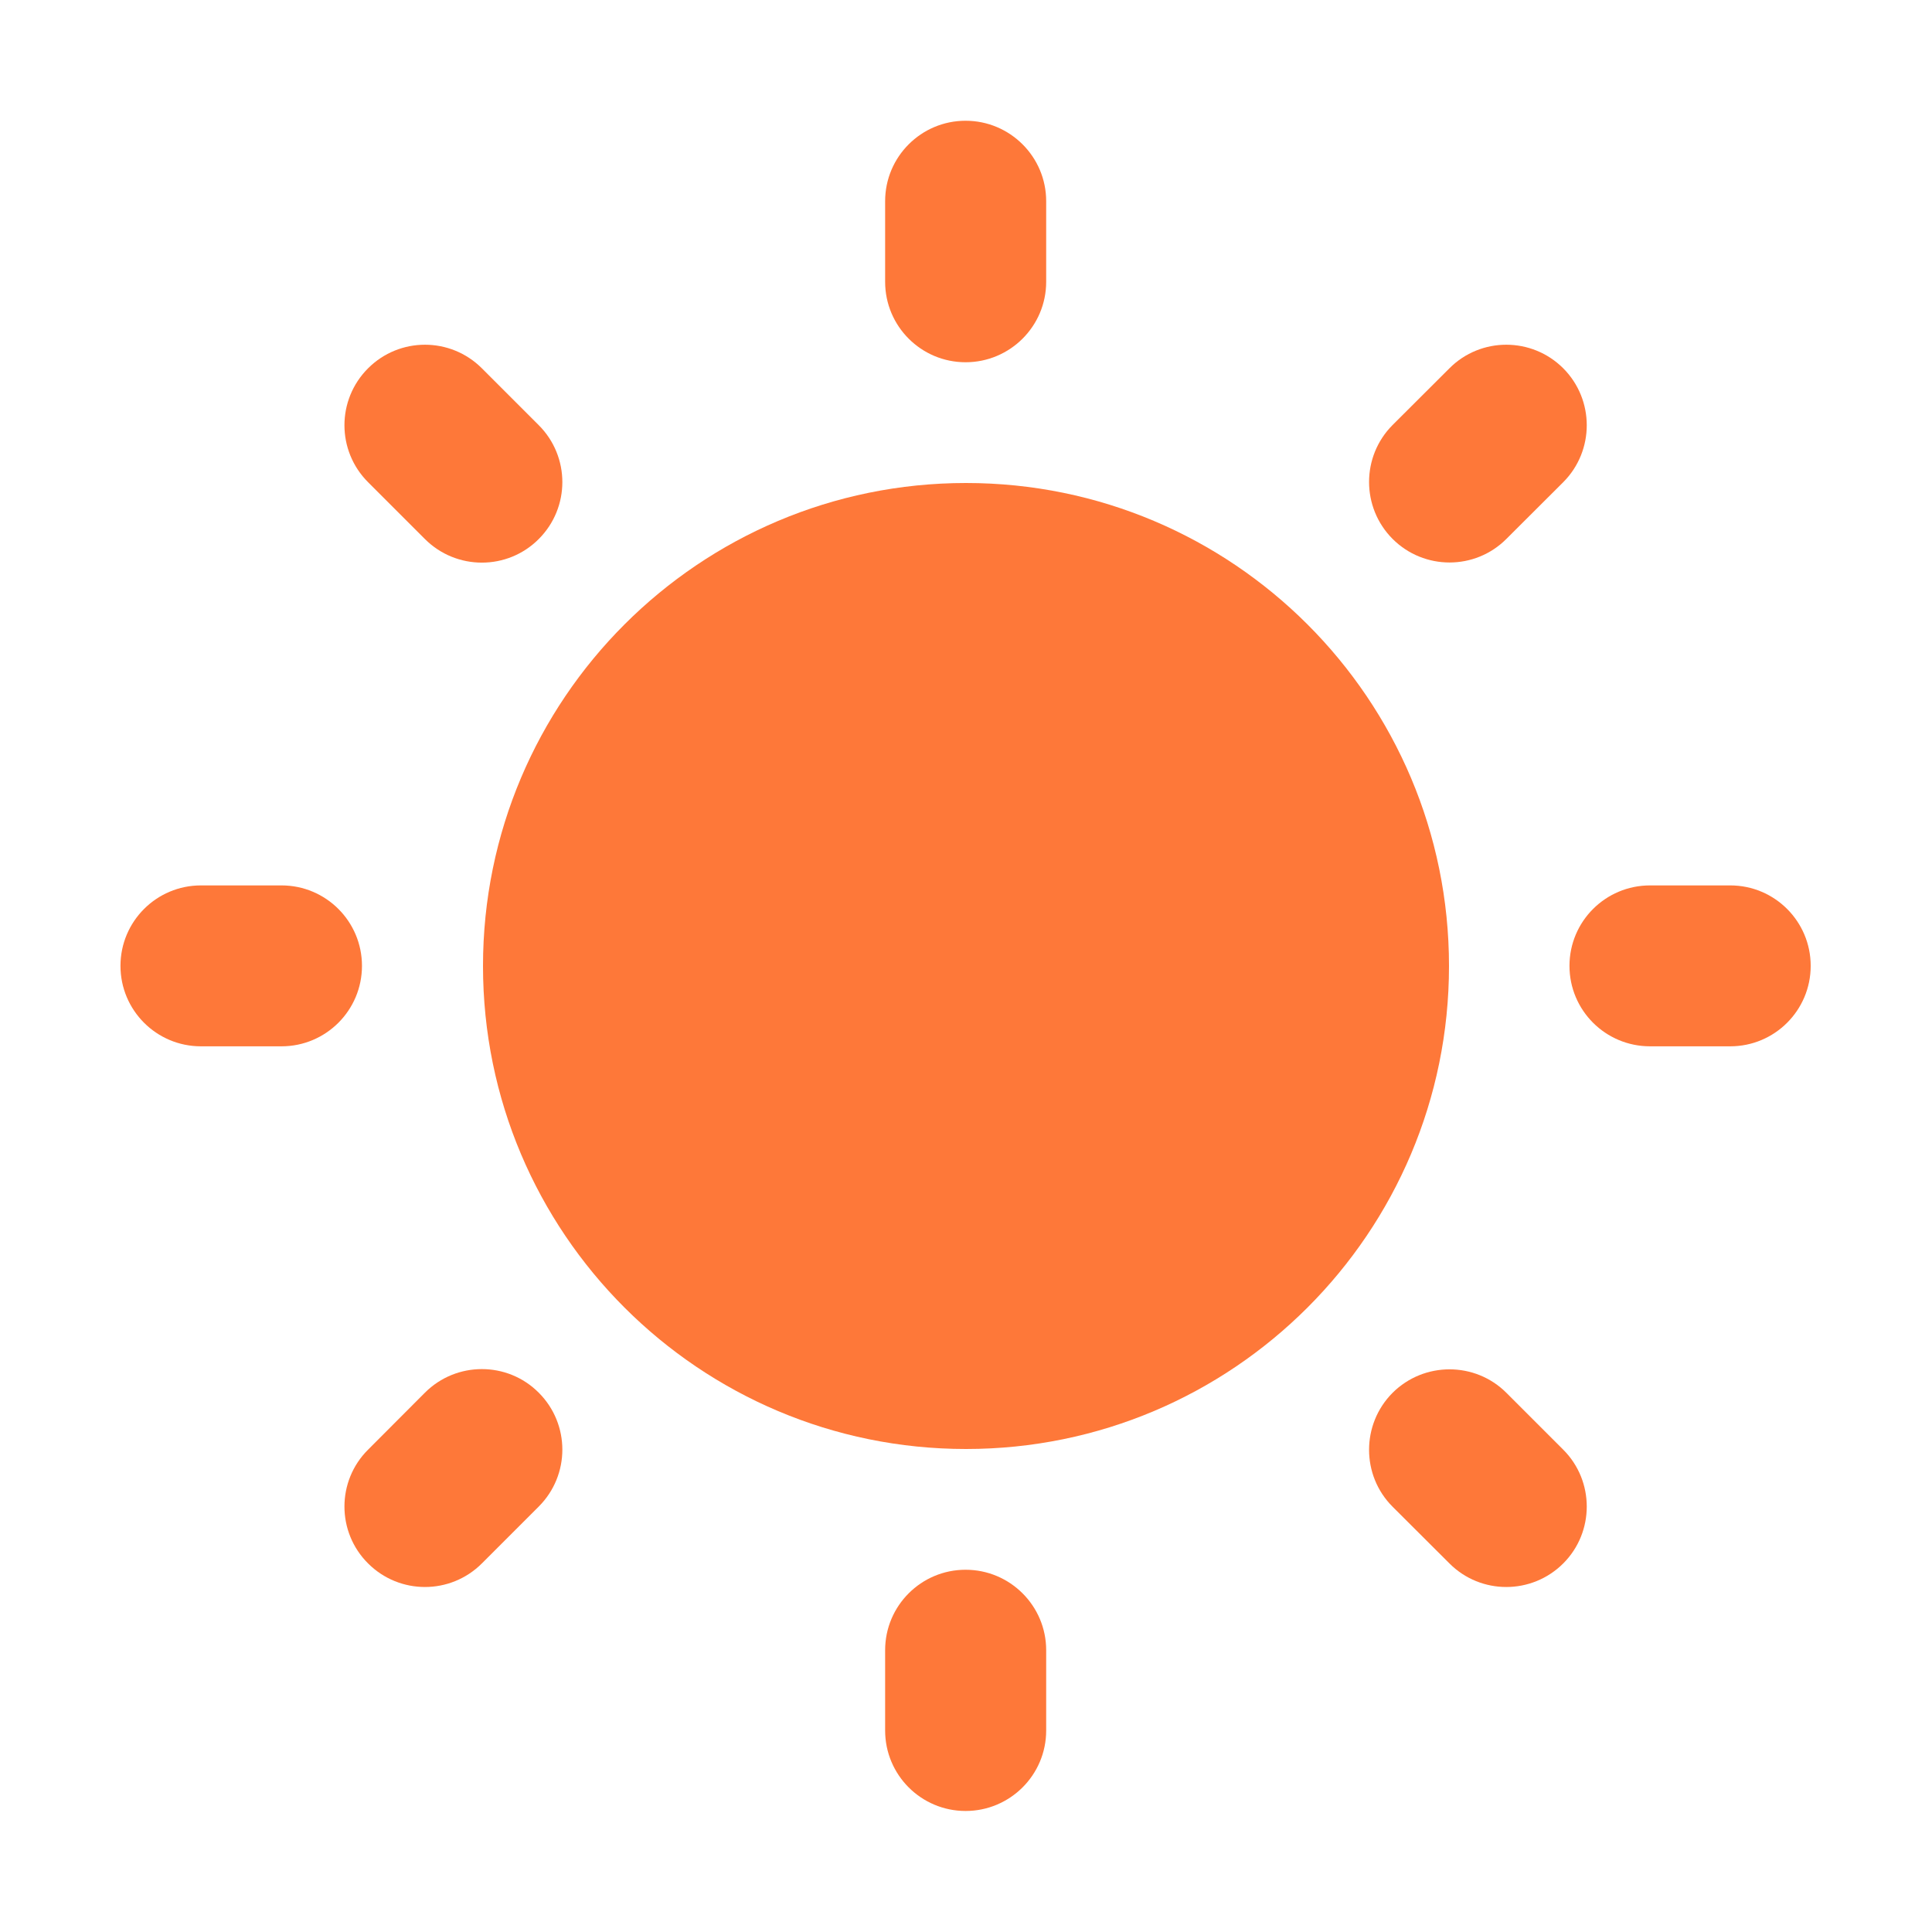 <svg width="14" height="14" viewBox="0 0 14 14" fill="none" xmlns="http://www.w3.org/2000/svg">
<g clip-path="url(#clip0_1143_3718)">
<path fill-rule="evenodd" clip-rule="evenodd" d="M7 10.5C8.933 10.5 10.5 8.933 10.5 7C10.5 5.067 8.933 3.5 7 3.5C5.067 3.5 3.5 5.067 3.5 7C3.5 8.933 5.067 10.5 7 10.5Z" fill="#FE7839"/>
<path fill-rule="evenodd" clip-rule="evenodd" d="M6.997 0.875C7.319 0.875 7.581 1.136 7.581 1.458V2.042C7.581 2.364 7.319 2.625 6.997 2.625C6.675 2.625 6.414 2.364 6.414 2.042V1.458C6.414 1.136 6.675 0.875 6.997 0.875Z" fill="#FE7839"/>
<path fill-rule="evenodd" clip-rule="evenodd" d="M6.997 11.375C7.319 11.375 7.581 11.636 7.581 11.958V12.54C7.581 12.862 7.319 13.123 6.997 13.123C6.675 13.123 6.414 12.862 6.414 12.54V11.958C6.414 11.636 6.675 11.375 6.997 11.375Z" fill="#FE7839"/>
<path fill-rule="evenodd" clip-rule="evenodd" d="M0.873 6.999C0.873 6.677 1.134 6.416 1.456 6.416H2.04C2.362 6.416 2.623 6.677 2.623 6.999C2.623 7.321 2.362 7.582 2.04 7.582H1.456C1.134 7.582 0.873 7.321 0.873 6.999Z" fill="#FE7839"/>
<path fill-rule="evenodd" clip-rule="evenodd" d="M11.373 6.999C11.373 6.677 11.634 6.416 11.957 6.416H12.538C12.86 6.416 13.121 6.677 13.121 6.999C13.121 7.321 12.86 7.582 12.538 7.582H11.957C11.634 7.582 11.373 7.321 11.373 6.999Z" fill="#FE7839"/>
<path fill-rule="evenodd" clip-rule="evenodd" d="M2.667 11.329C2.439 11.102 2.439 10.732 2.667 10.505L3.079 10.092C3.307 9.864 3.677 9.864 3.904 10.092C4.132 10.32 4.132 10.689 3.904 10.917L3.492 11.329C3.264 11.557 2.895 11.557 2.667 11.329Z" fill="#FE7839"/>
<path fill-rule="evenodd" clip-rule="evenodd" d="M10.091 3.905C9.864 3.677 9.864 3.308 10.091 3.08L10.503 2.669C10.73 2.441 11.1 2.441 11.328 2.669C11.555 2.897 11.555 3.266 11.328 3.494L10.916 3.905C10.689 4.133 10.319 4.133 10.091 3.905Z" fill="#FE7839"/>
<path fill-rule="evenodd" clip-rule="evenodd" d="M2.667 2.669C2.895 2.441 3.264 2.441 3.492 2.669L3.904 3.081C4.132 3.309 4.132 3.678 3.904 3.906C3.677 4.134 3.307 4.134 3.079 3.906L2.667 3.494C2.439 3.266 2.439 2.897 2.667 2.669Z" fill="#FE7839"/>
<path fill-rule="evenodd" clip-rule="evenodd" d="M10.091 10.093C10.319 9.866 10.689 9.866 10.916 10.093L11.328 10.505C11.555 10.732 11.555 11.102 11.328 11.329C11.1 11.557 10.73 11.557 10.503 11.329L10.091 10.918C9.864 10.691 9.864 10.321 10.091 10.093Z" fill="#FE7839"/>
</g>
<defs>
<clipPath id="clip0_1143_3718">
<rect width="14" height="14" fill="white"/>
</clipPath>
</defs>
</svg>
